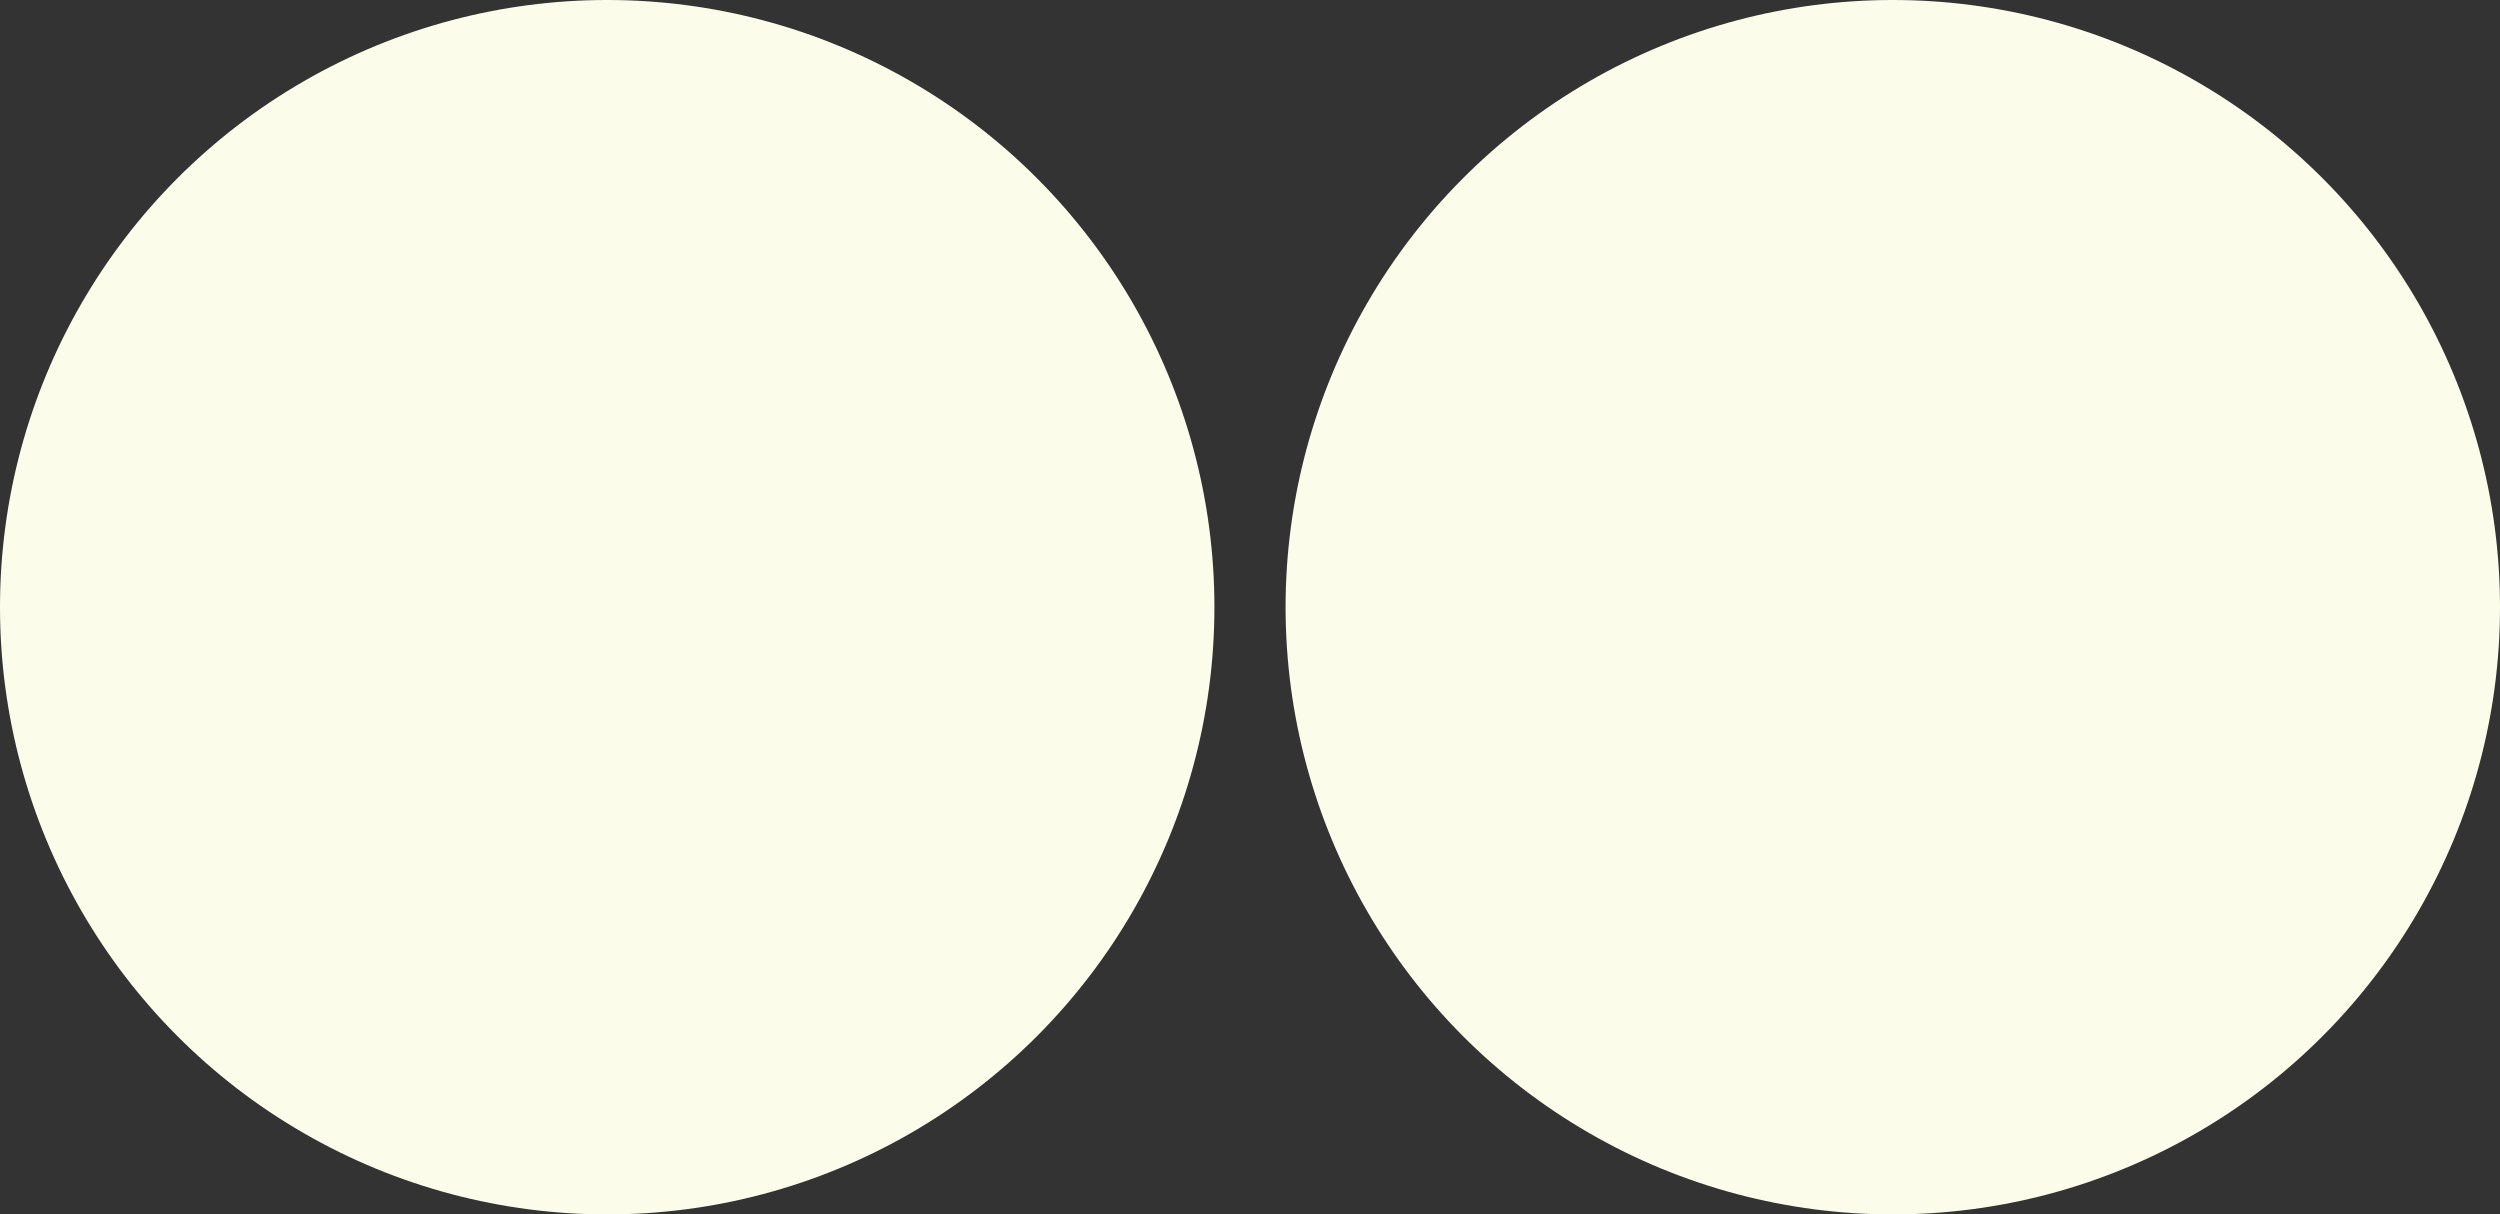 <?xml version="1.0" encoding="utf-8"?>
<!-- Generator: Adobe Illustrator 24.0.1, SVG Export Plug-In . SVG Version: 6.00 Build 0)  -->
<svg version="1.1" id="Layer_1" xmlns="http://www.w3.org/2000/svg" xmlns:xlink="http://www.w3.org/1999/xlink" x="0px" y="0px"
	 viewBox="0 0 217.8 105.8" style="enable-background:new 0 0 217.8 105.8;" xml:space="preserve">
<rect x="0" y="0" width="217.8" height="105.8" fill="#333333" stroke="none"/>
<style type="text/css">
	.st0{fill:#fbfcea;}
</style>
<circle class="st0" cx="52.9" cy="52.9" r="52.9"/>
<circle class="st0" cx="164.9" cy="52.9" r="52.9"/>
</svg>
